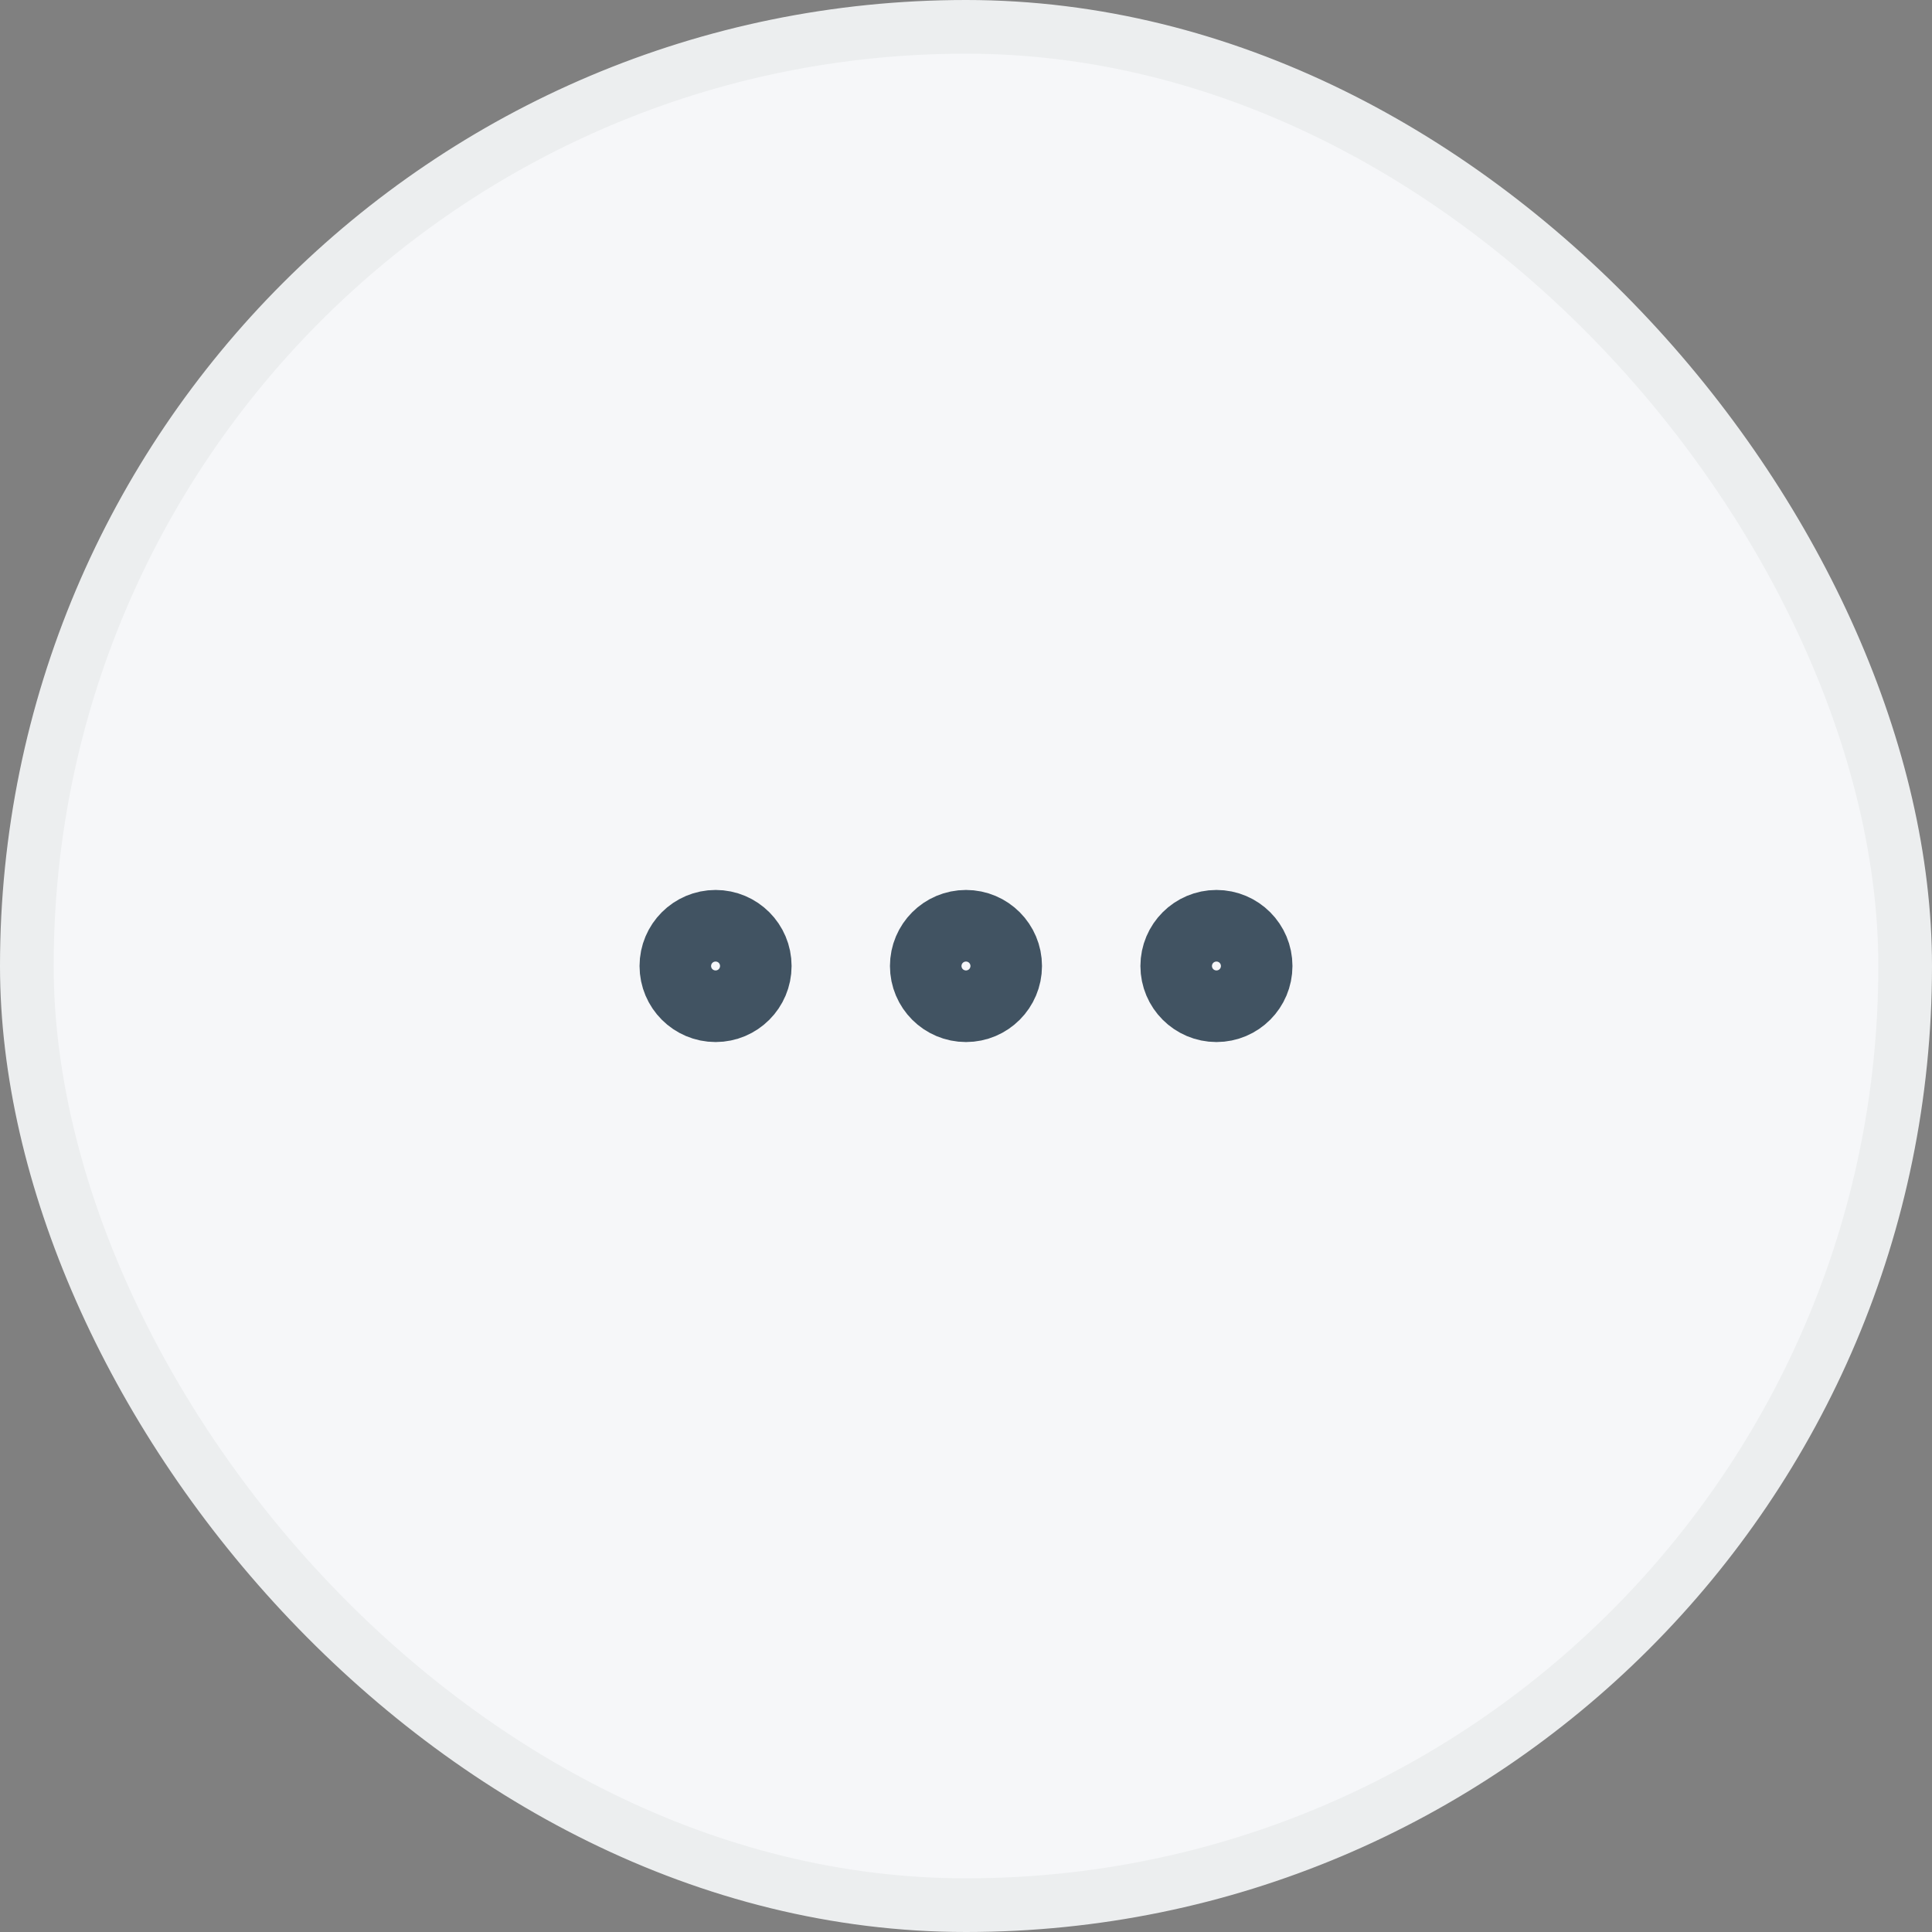 <svg width="36" height="36" viewBox="0 0 36 36" fill="none" xmlns="http://www.w3.org/2000/svg">
<rect x="0" y="0" width="36" height="36" fill="#808080" stroke="none"/>
<rect x="0.5" y="0.5" width="35" height="35" rx="17.5" fill="#F6F7F9"/>
<rect x="0.5" y="0.5" width="35" height="35" rx="17.5" stroke="#ECEEEF"/>
<path d="M18 18.667C18.368 18.667 18.666 18.368 18.666 18C18.666 17.632 18.368 17.333 18 17.333C17.631 17.333 17.333 17.632 17.333 18C17.333 18.368 17.631 18.667 18 18.667Z" stroke="#415362" stroke-width="1.5" stroke-linecap="round" stroke-linejoin="round"/>
<path d="M22.667 18.667C23.035 18.667 23.333 18.368 23.333 18C23.333 17.632 23.035 17.333 22.667 17.333C22.299 17.333 22 17.632 22 18C22 18.368 22.299 18.667 22.667 18.667Z" stroke="#415362" stroke-width="1.5" stroke-linecap="round" stroke-linejoin="round"/>
<path d="M13.334 18.667C13.702 18.667 14 18.368 14 18C14 17.632 13.702 17.333 13.334 17.333C12.966 17.333 12.667 17.632 12.667 18C12.667 18.368 12.966 18.667 13.334 18.667Z" stroke="#415362" stroke-width="1.5" stroke-linecap="round" stroke-linejoin="round"/>
</svg>
